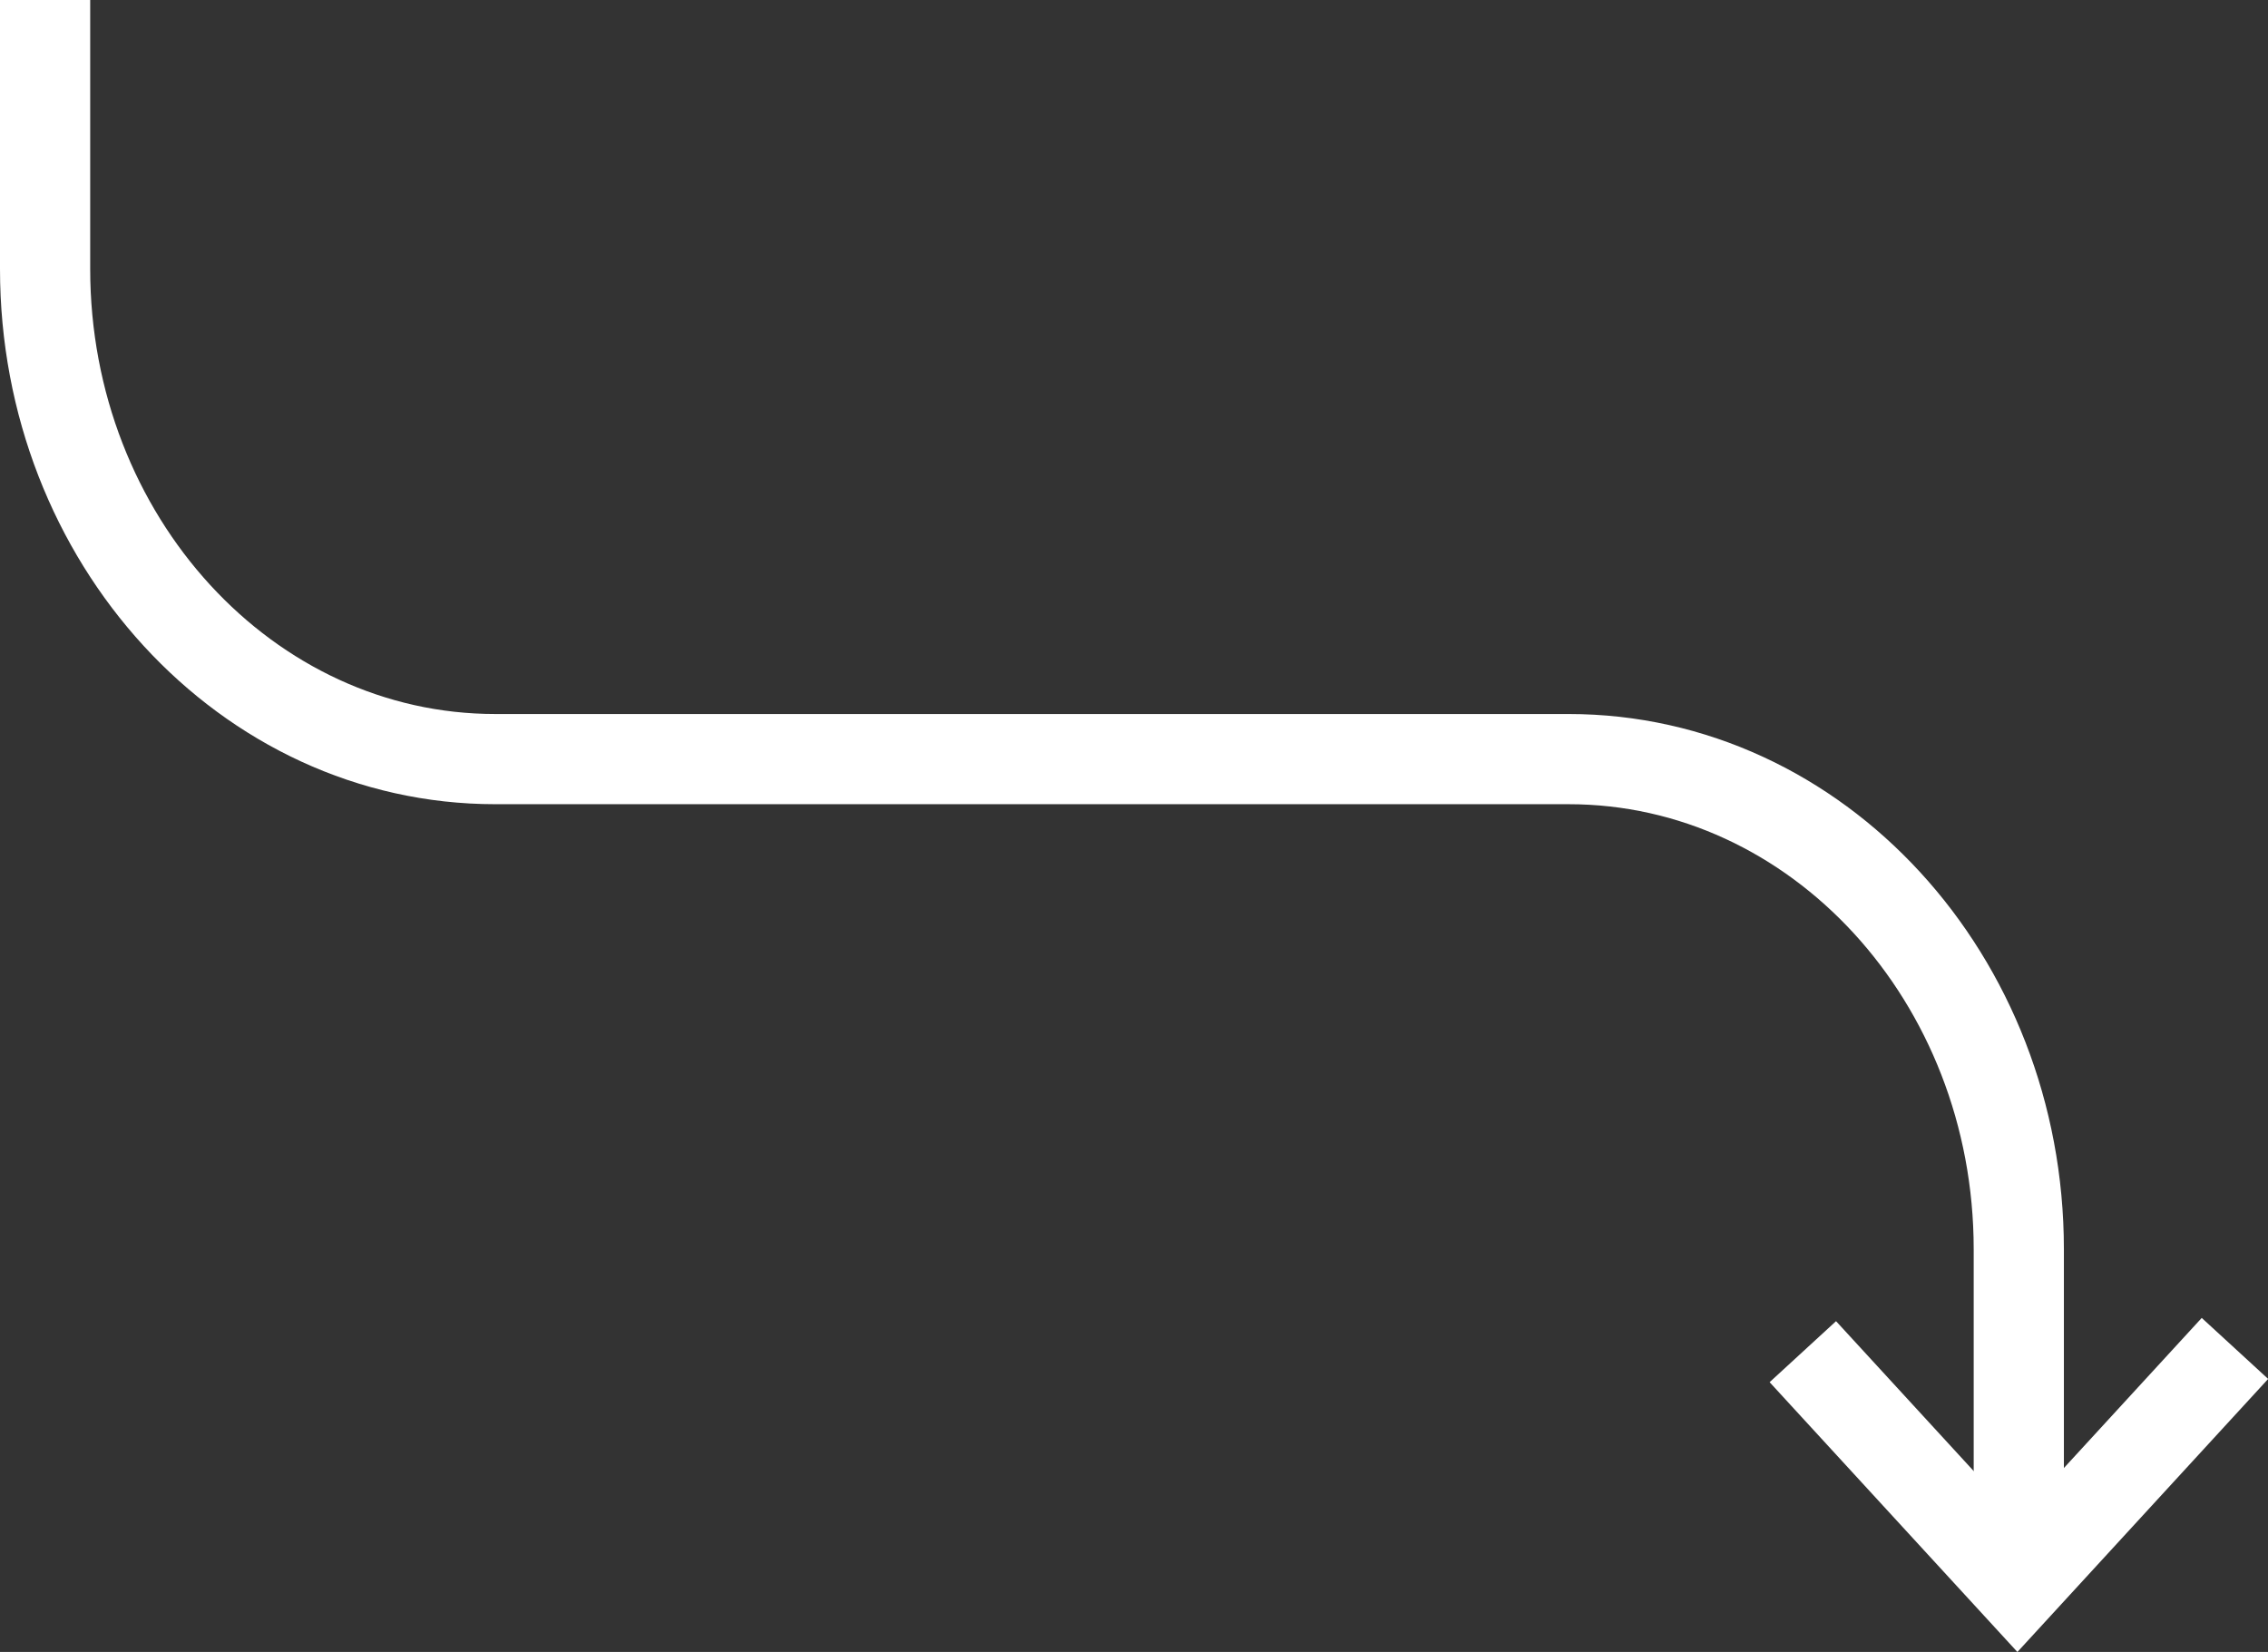 <svg xmlns="http://www.w3.org/2000/svg" width="50.292" height="36.632" viewBox="0 0 50.292 36.632">
  <rect x="0" y="0" width="50.292" height="36.632" fill="#333333" stroke="none"/>
  <g id="arrow_search" transform="translate(-1247.923 -675.016)">
    <path id="Path_238" data-name="Path 238" d="M1248.923,675.016v5.962c0,6,4.469,10.871,9.983,10.871h23.8c5.513,0,9.983,4.867,9.983,10.87v6.322" fill="none" stroke="#fff" stroke-miterlimit="10" stroke-width="2"/>
    <path id="Path_239" data-name="Path 239" d="M1287.9,704.989l4.758,5.181,4.824-5.253" fill="none" stroke="#fff" stroke-miterlimit="10" stroke-width="2"/>
  </g>
</svg>
